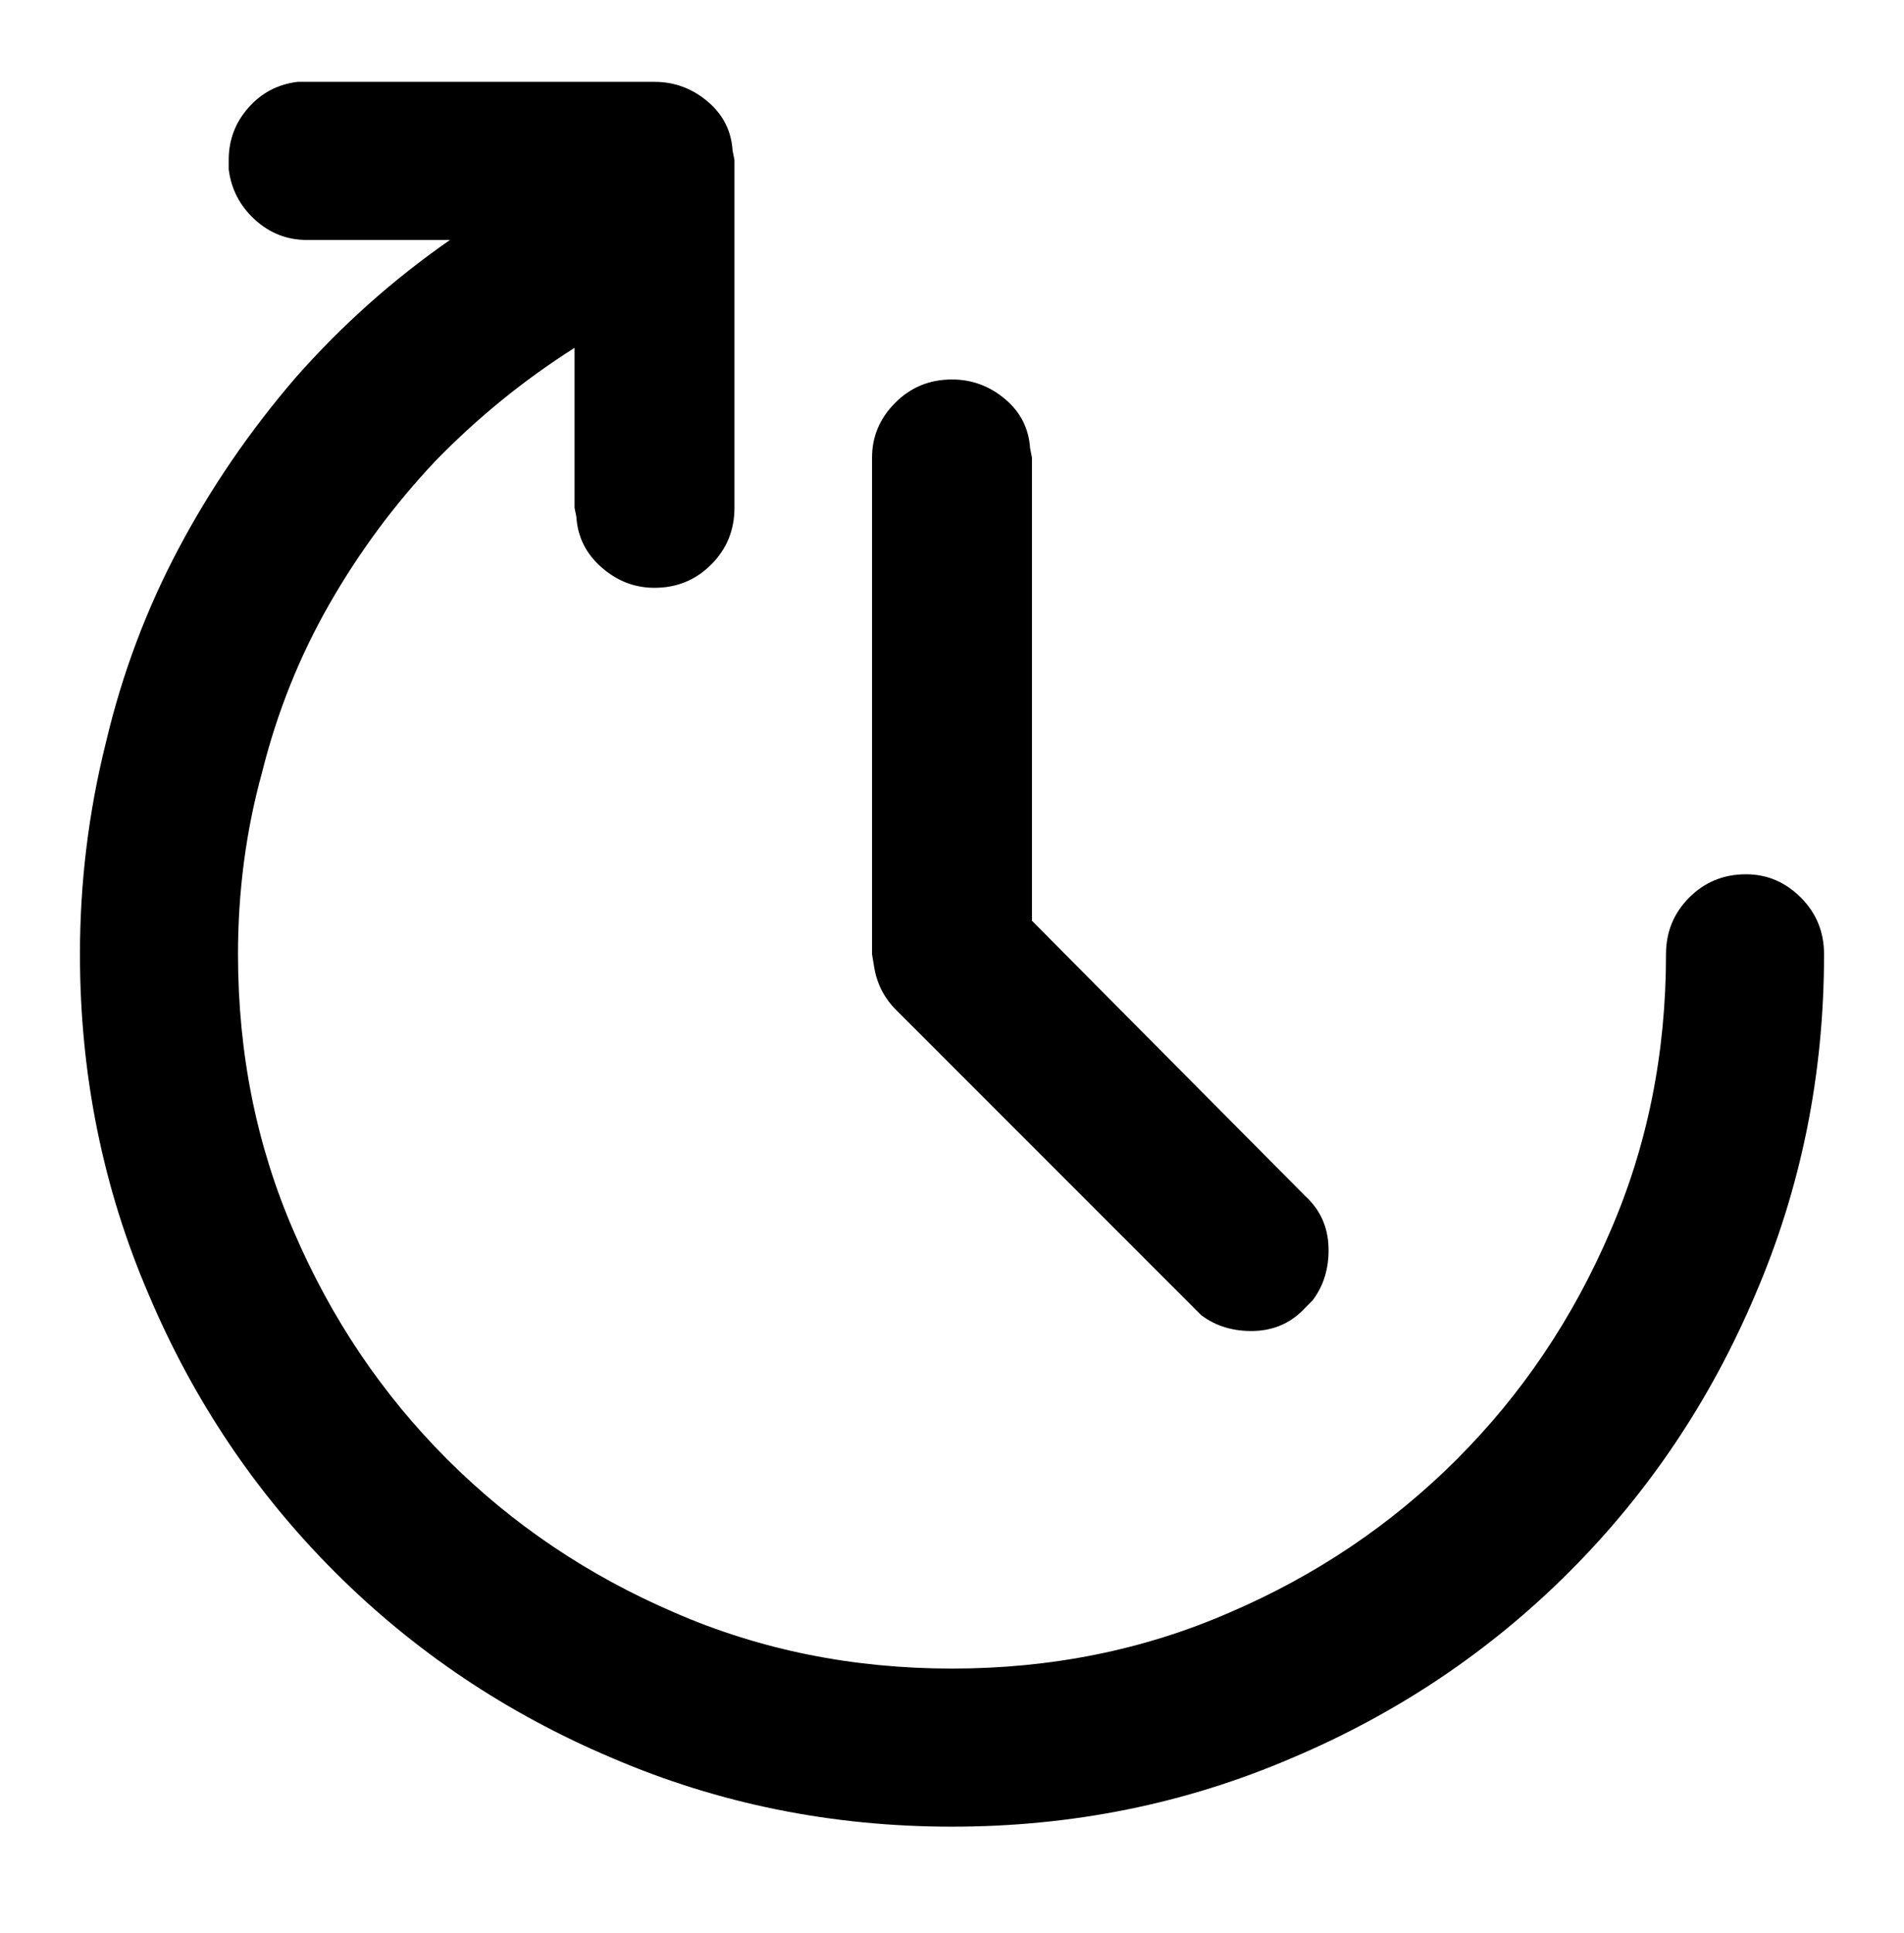 <svg viewBox="0 0 1024 1039" xmlns="http://www.w3.org/2000/svg"><path d="M352 44q16 0 28.5 10.5T394 81l1 5v187q0 18-12.5 30.5T352 316q-16 0-28.5-11T310 278l-1-5v-86q-41 26-75 61-33 35-57 77t-36 90q-13 47-13 98 0 80 30 149 30 70 82.5 122.5T363 867q69 30 149 30t149-30q70-30 122.5-82.5T866 662q30-69 30-149 0-18 12.5-30.5T939 470q17 0 29.5 12.5T981 513q0 97-37 183-36 85-100 149T695 945q-86 37-183 37t-183-37q-85-36-149-100T80 696q-37-86-37-183 0-58 14-114 13-55 39-104t63-92q37-42 83-74h-77q-16 0-28-11t-14-27v-5q0-16 10.5-28T160 44h192zm160 160q16 0 28.5 10.5T554 241l1 5v249l147 148q12 11 12.5 27.5T706 699l-4 4q-11 12-27.5 12.5T646 707l-4-4-160-160q-5-5-8-11t-4-13l-1-6V246q0-17 12.5-29.5T512 204z"/></svg>